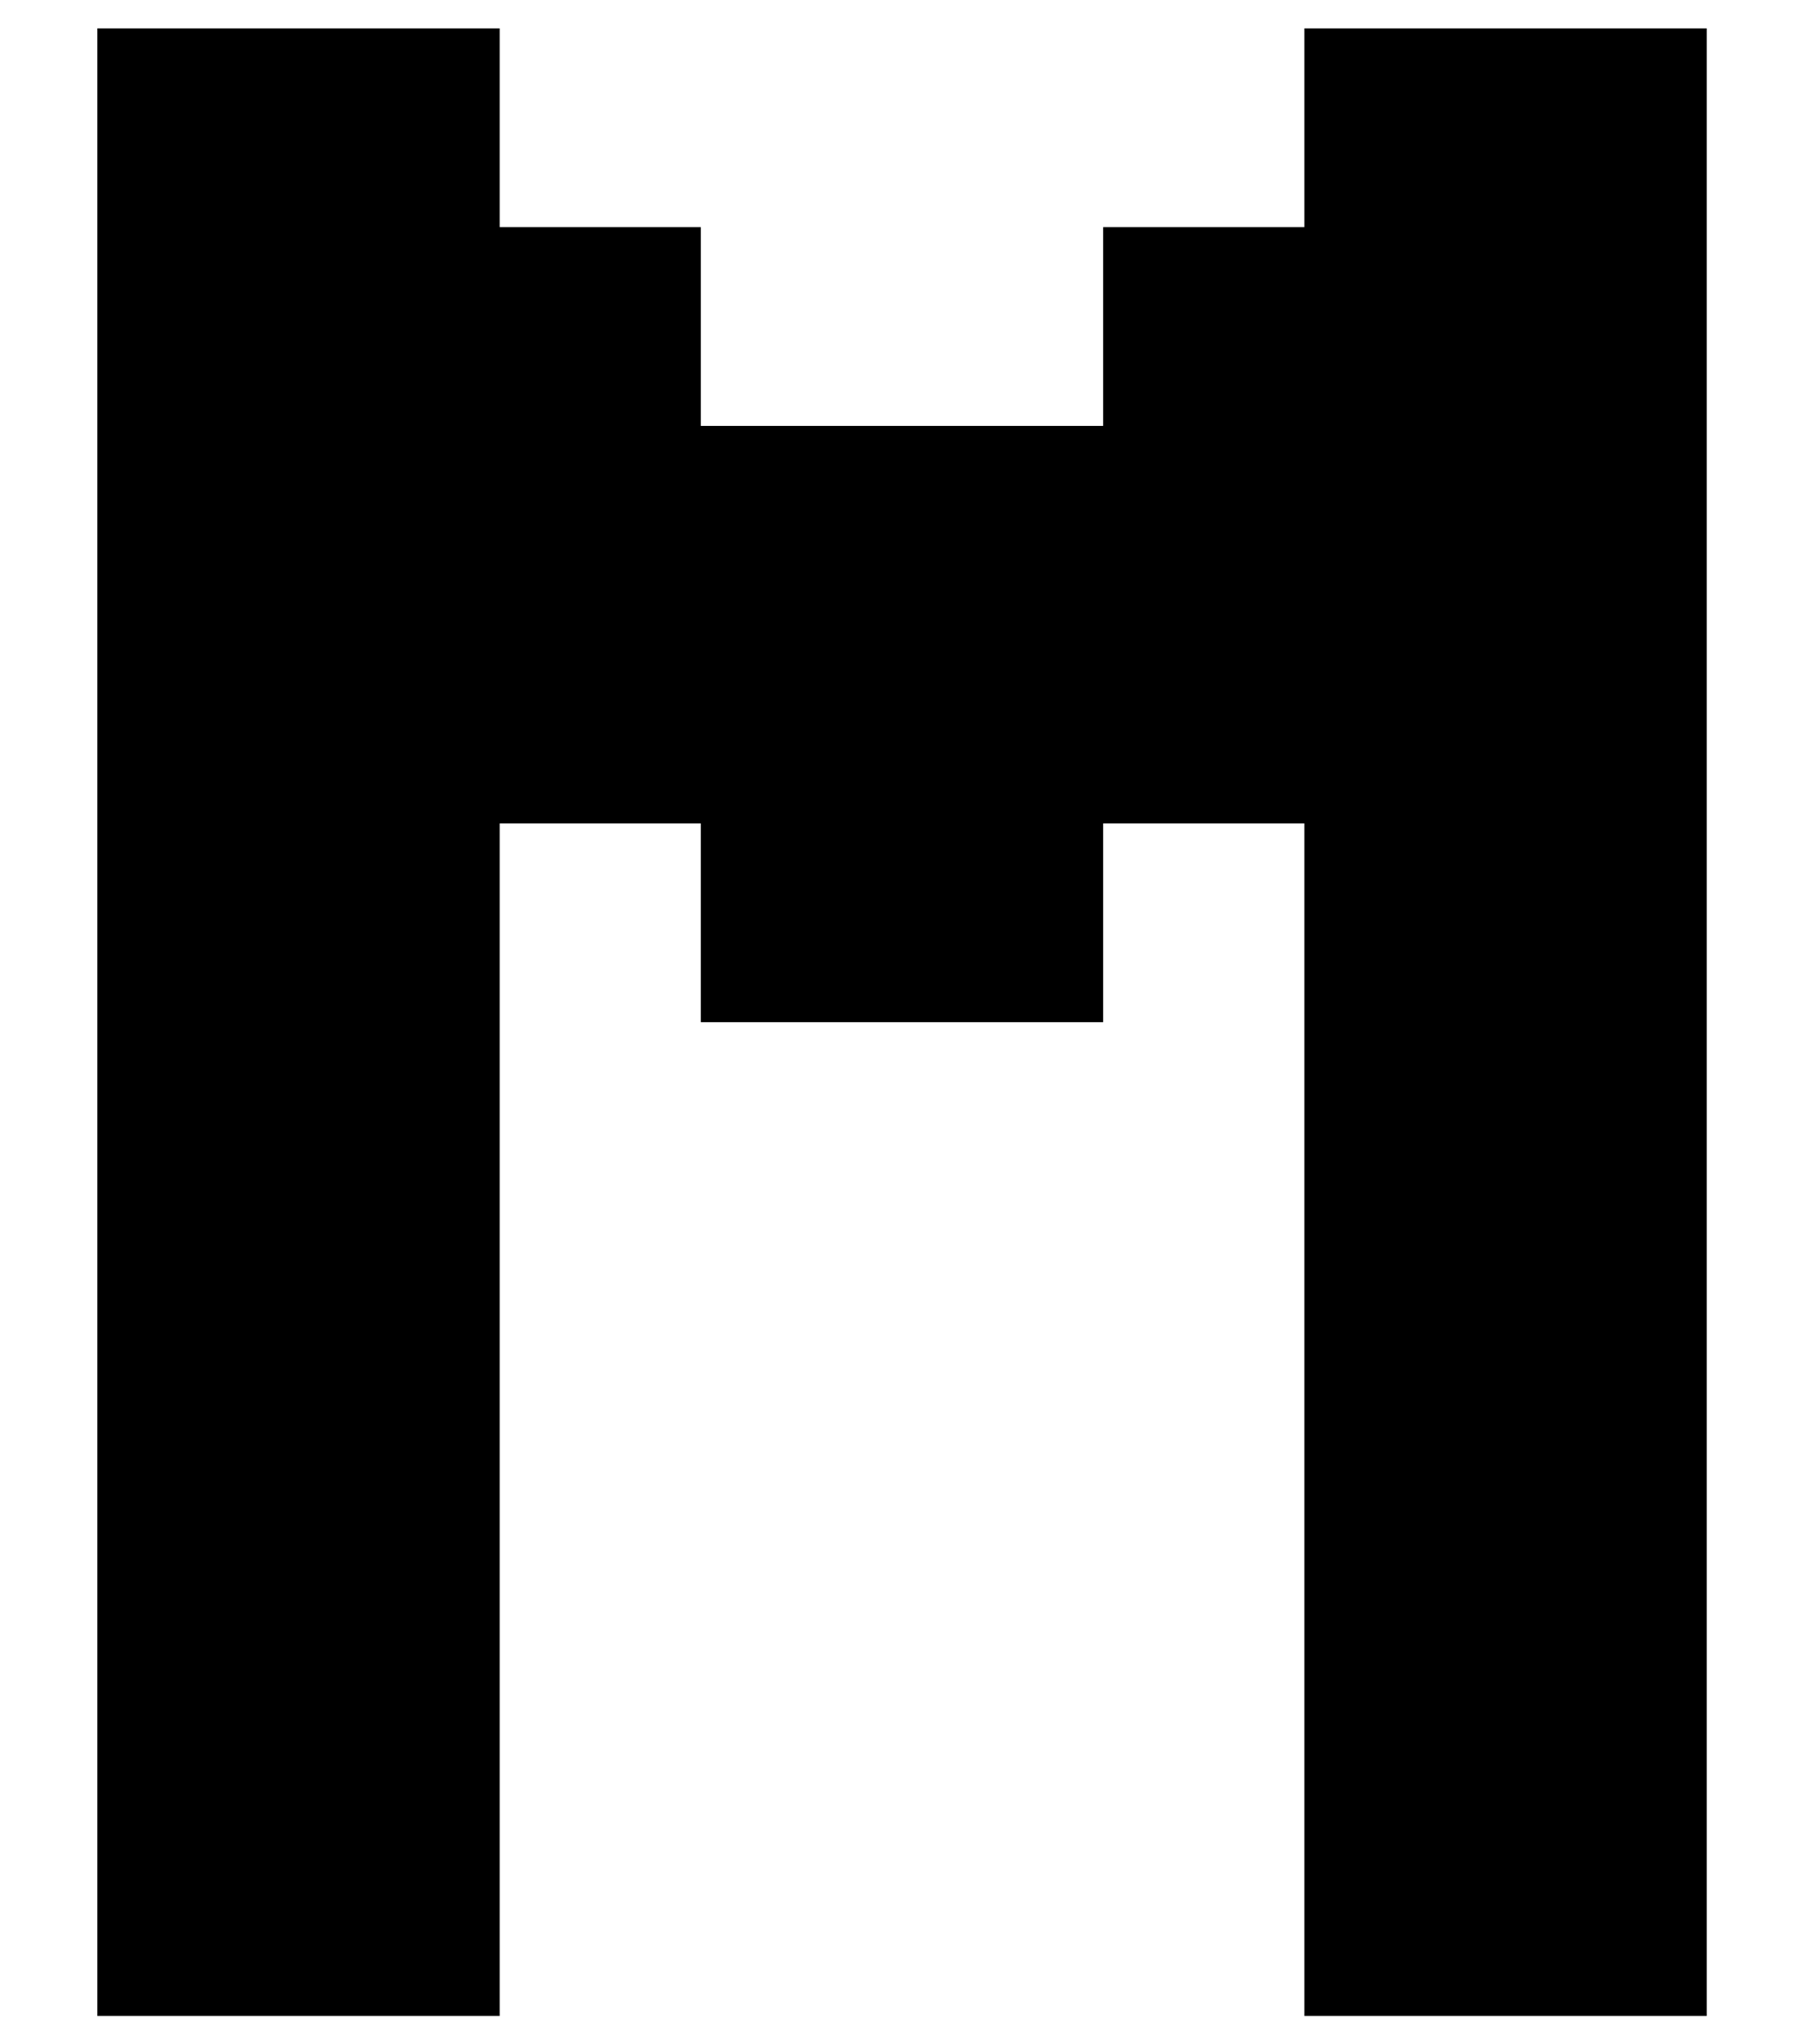 <svg width="16" height="18" viewBox="0 0 16 18" fill="none" xmlns="http://www.w3.org/2000/svg">
<path d="M9.714 9H6.171V7.25H4.4V17.75H0.857V0.25H4.4V2H6.171V3.75H9.714V2H11.486V0.25H15.029V17.75H11.486V7.25H9.714V9Z" fill="black"/>
</svg>
